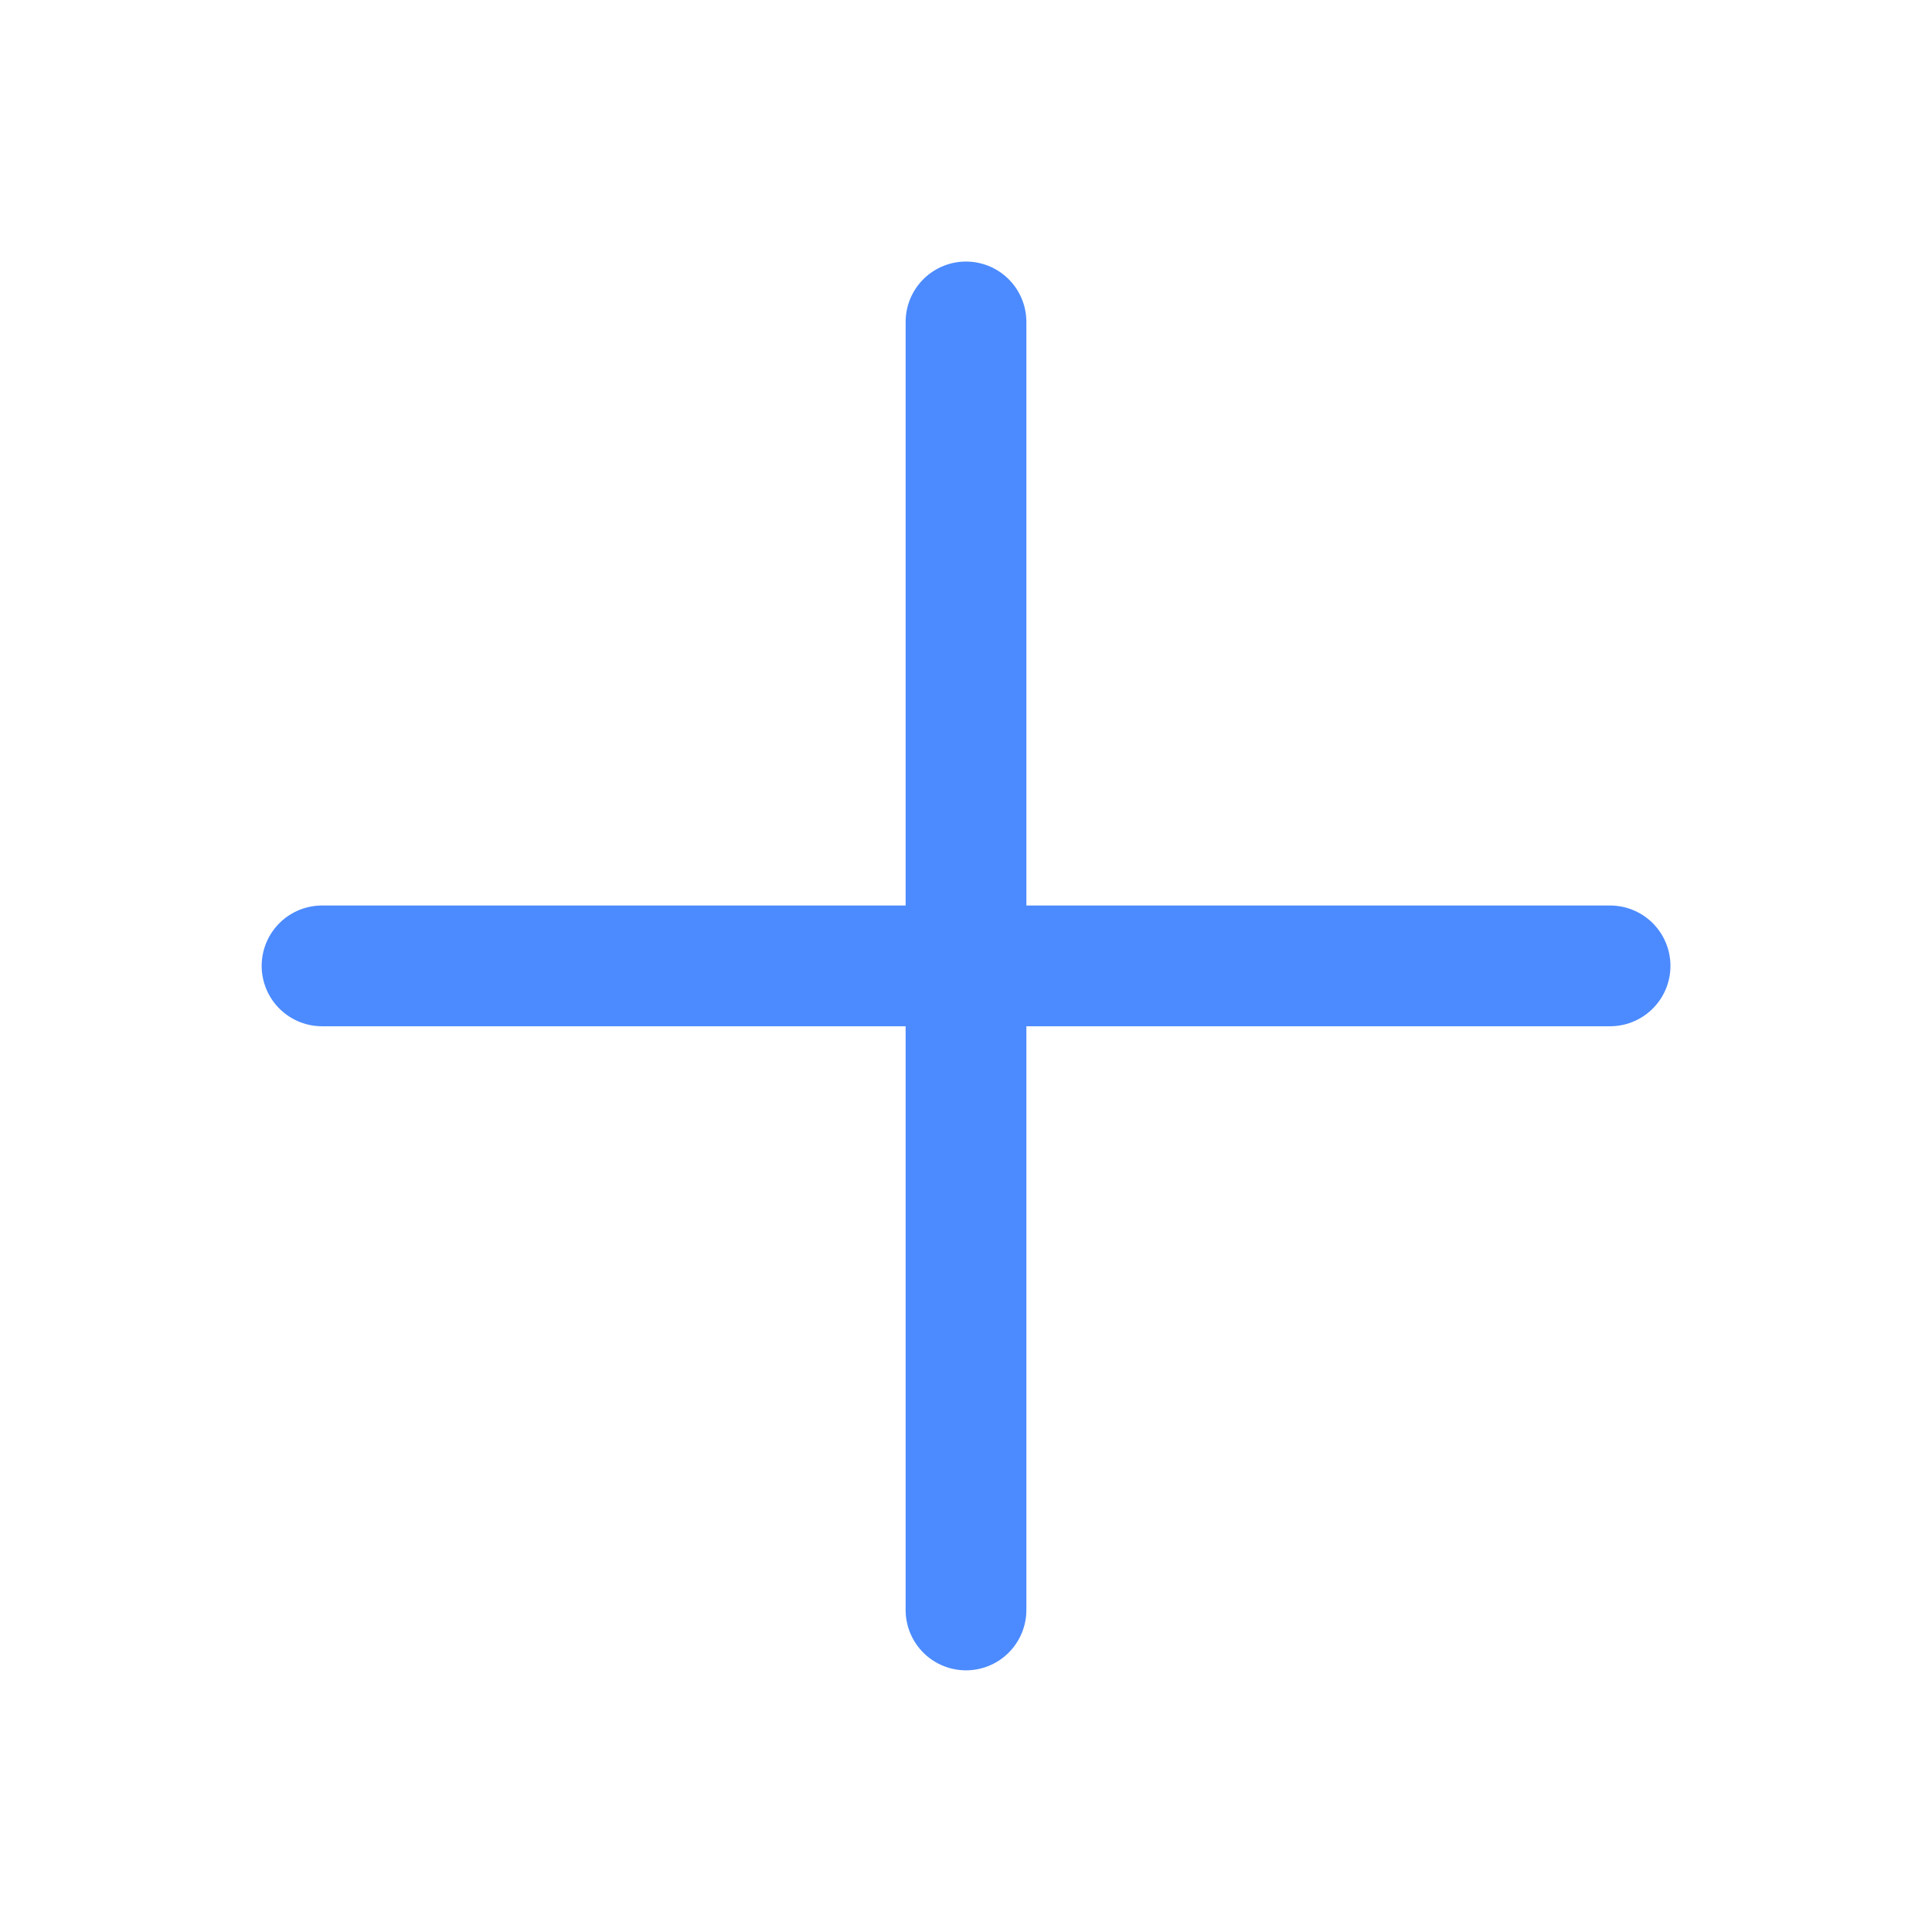 <svg width="16" height="16" viewBox="0 0 16 16" fill="none" xmlns="http://www.w3.org/2000/svg">
<g id="icon/plus-black">
<path id="plus" d="M8 2.666V13.333M2.667 7.999H13.334" stroke="#4C8BFF" stroke-linecap="round" stroke-linejoin="round"/>
</g>
</svg>
